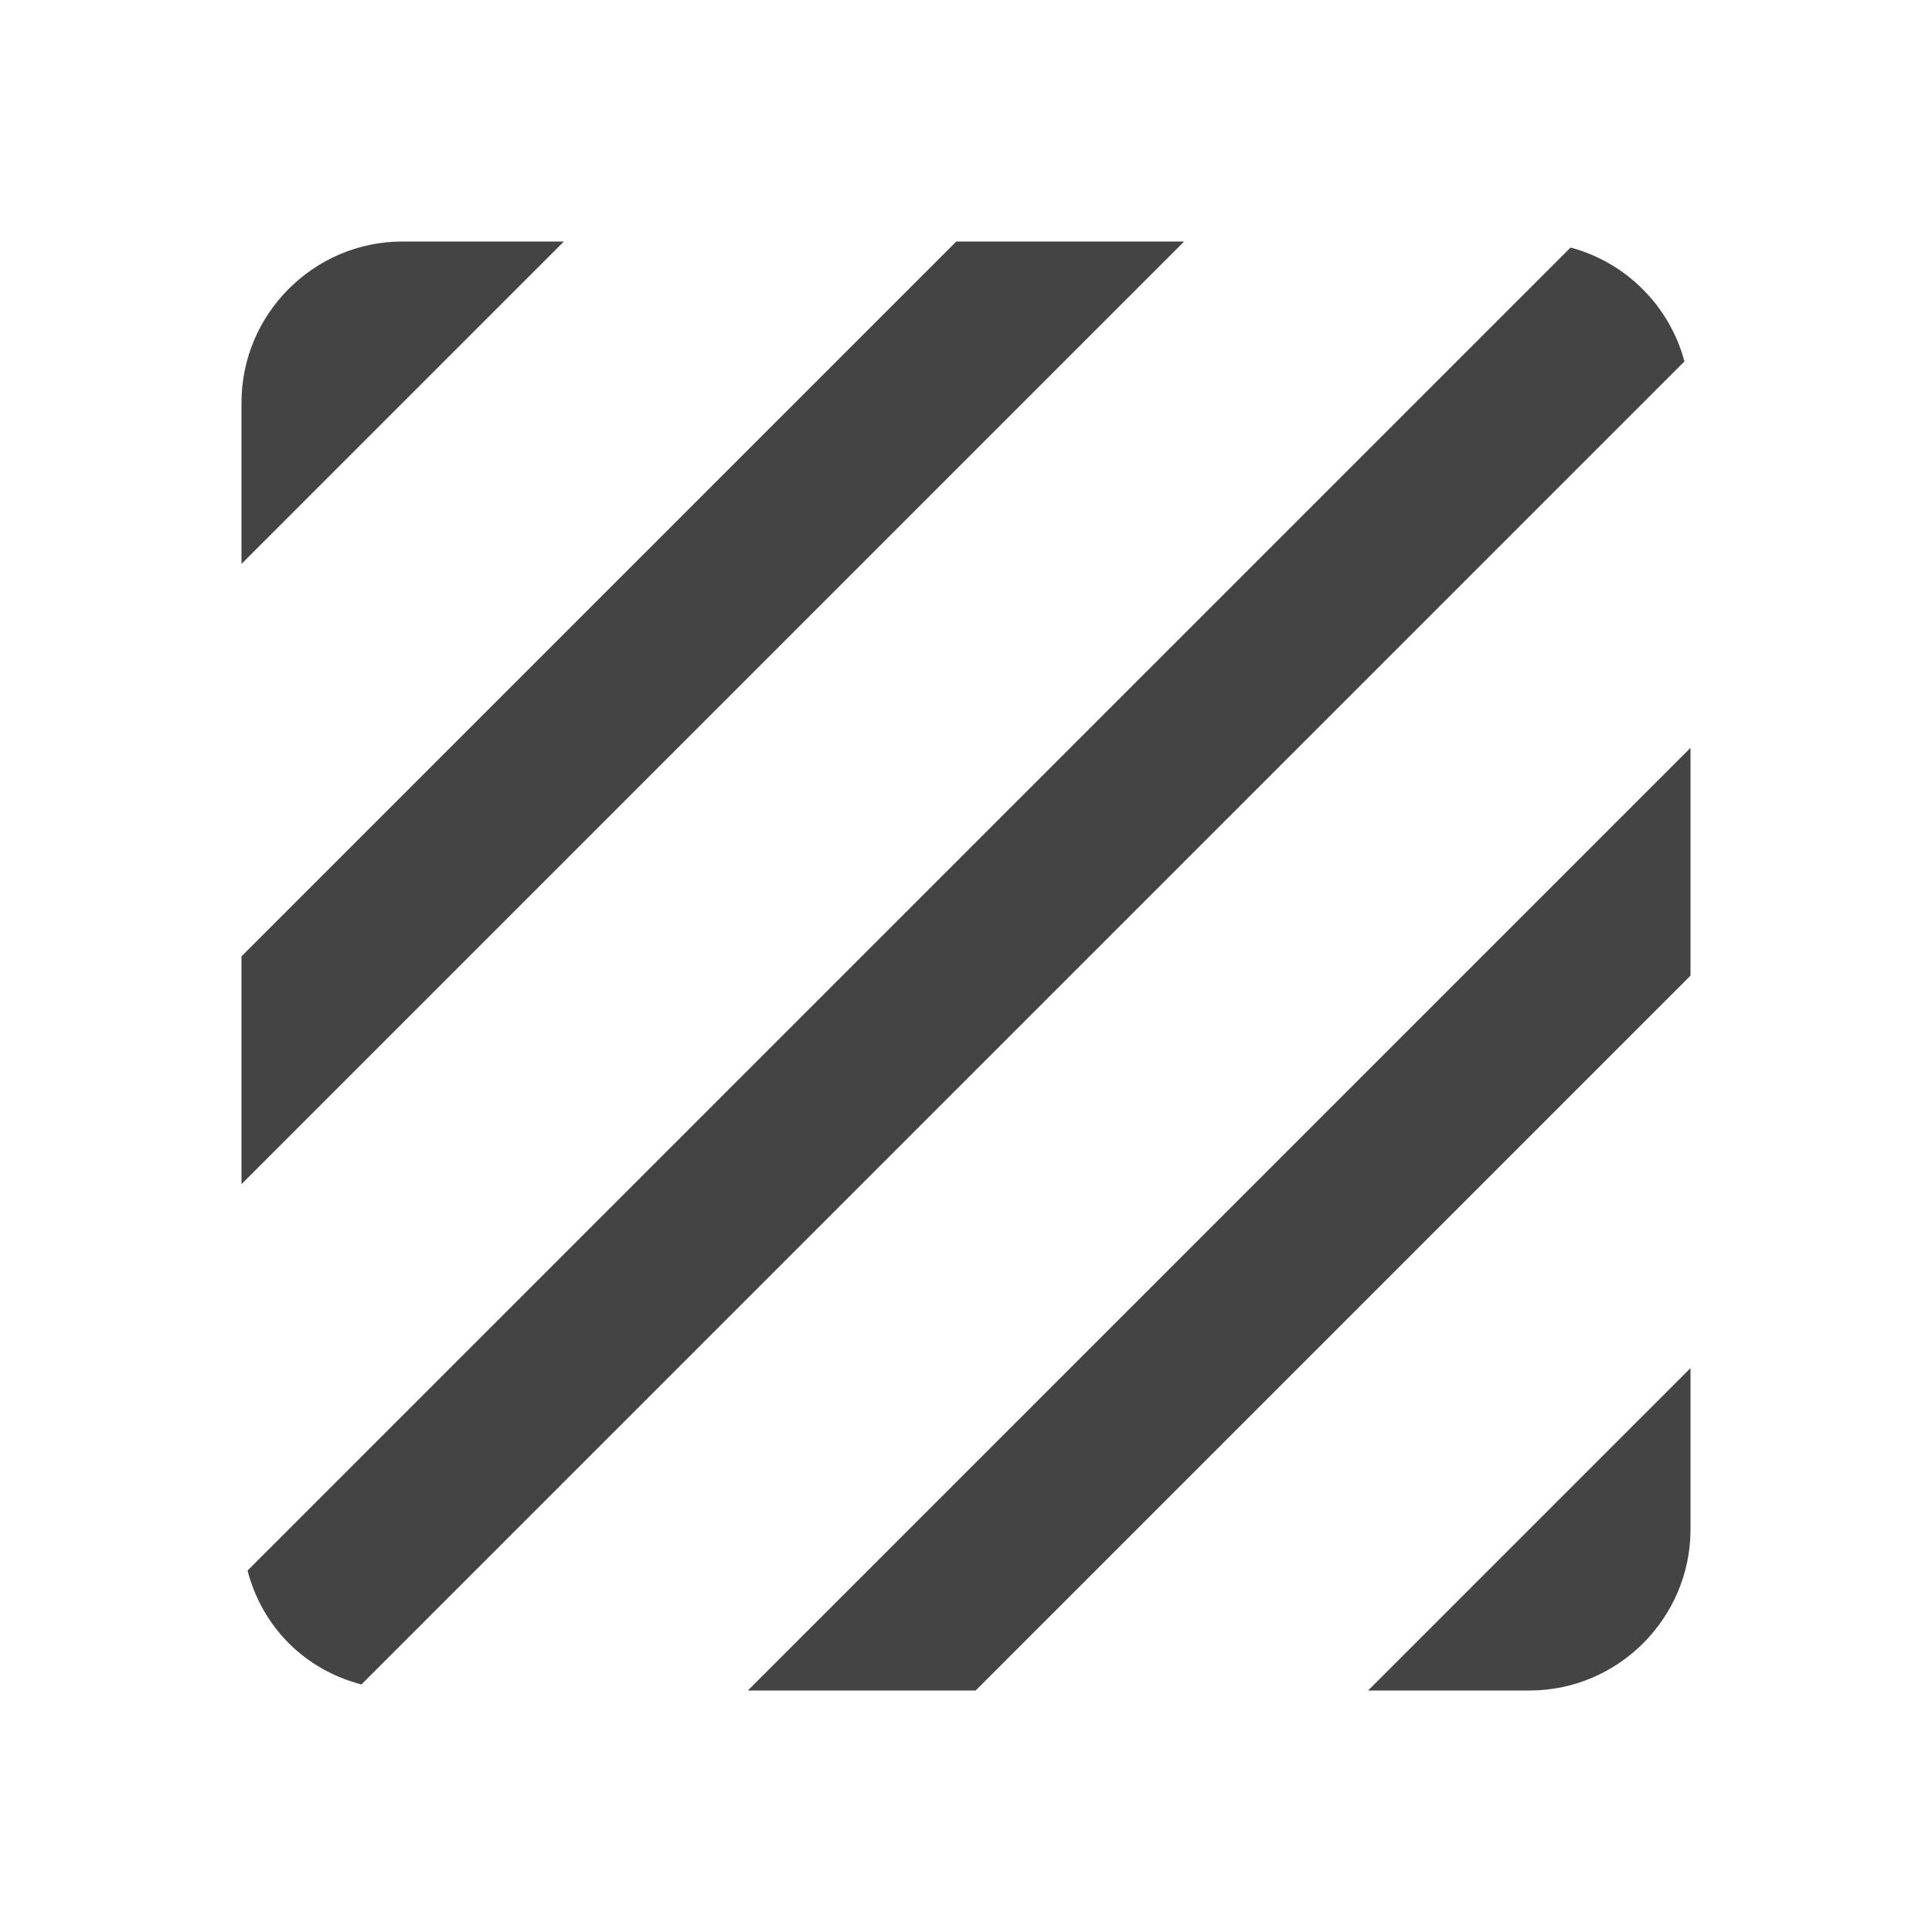 <?xml version="1.0" encoding="utf-8"?>
<!-- Generated by IcoMoon.io -->
<!DOCTYPE svg PUBLIC "-//W3C//DTD SVG 1.1//EN" "http://www.w3.org/Graphics/SVG/1.1/DTD/svg11.dtd">
<svg version="1.1" xmlns="http://www.w3.org/2000/svg" xmlns:xlink="http://www.w3.org/1999/xlink" width="48" height="48" viewBox="0 0 48 48">
<path d="M39.020 6.15l-32.87 32.87c0.18 0.69 0.53 1.31 1.020 1.8l0.010 0.010c0.49 0.49 1.11 0.84 1.8 1.020l32.87-32.87c-0.37-1.38-1.45-2.46-2.83-2.83zM23.76 6l-17.76 17.76v5.66l23.42-23.42h-5.66zM10 6c-2.2 0-4 1.8-4 4v4.010l8.010-8.010h-4.010zM38 42c1.1 0 2.1-0.45 2.82-1.17 0.73-0.73 1.18-1.73 1.18-2.83v-4.010l-8.010 8.010h4.010zM18.58 42h5.66l17.76-17.76v-5.66l-23.42 23.42z" fill="#444444"></path>
</svg>
